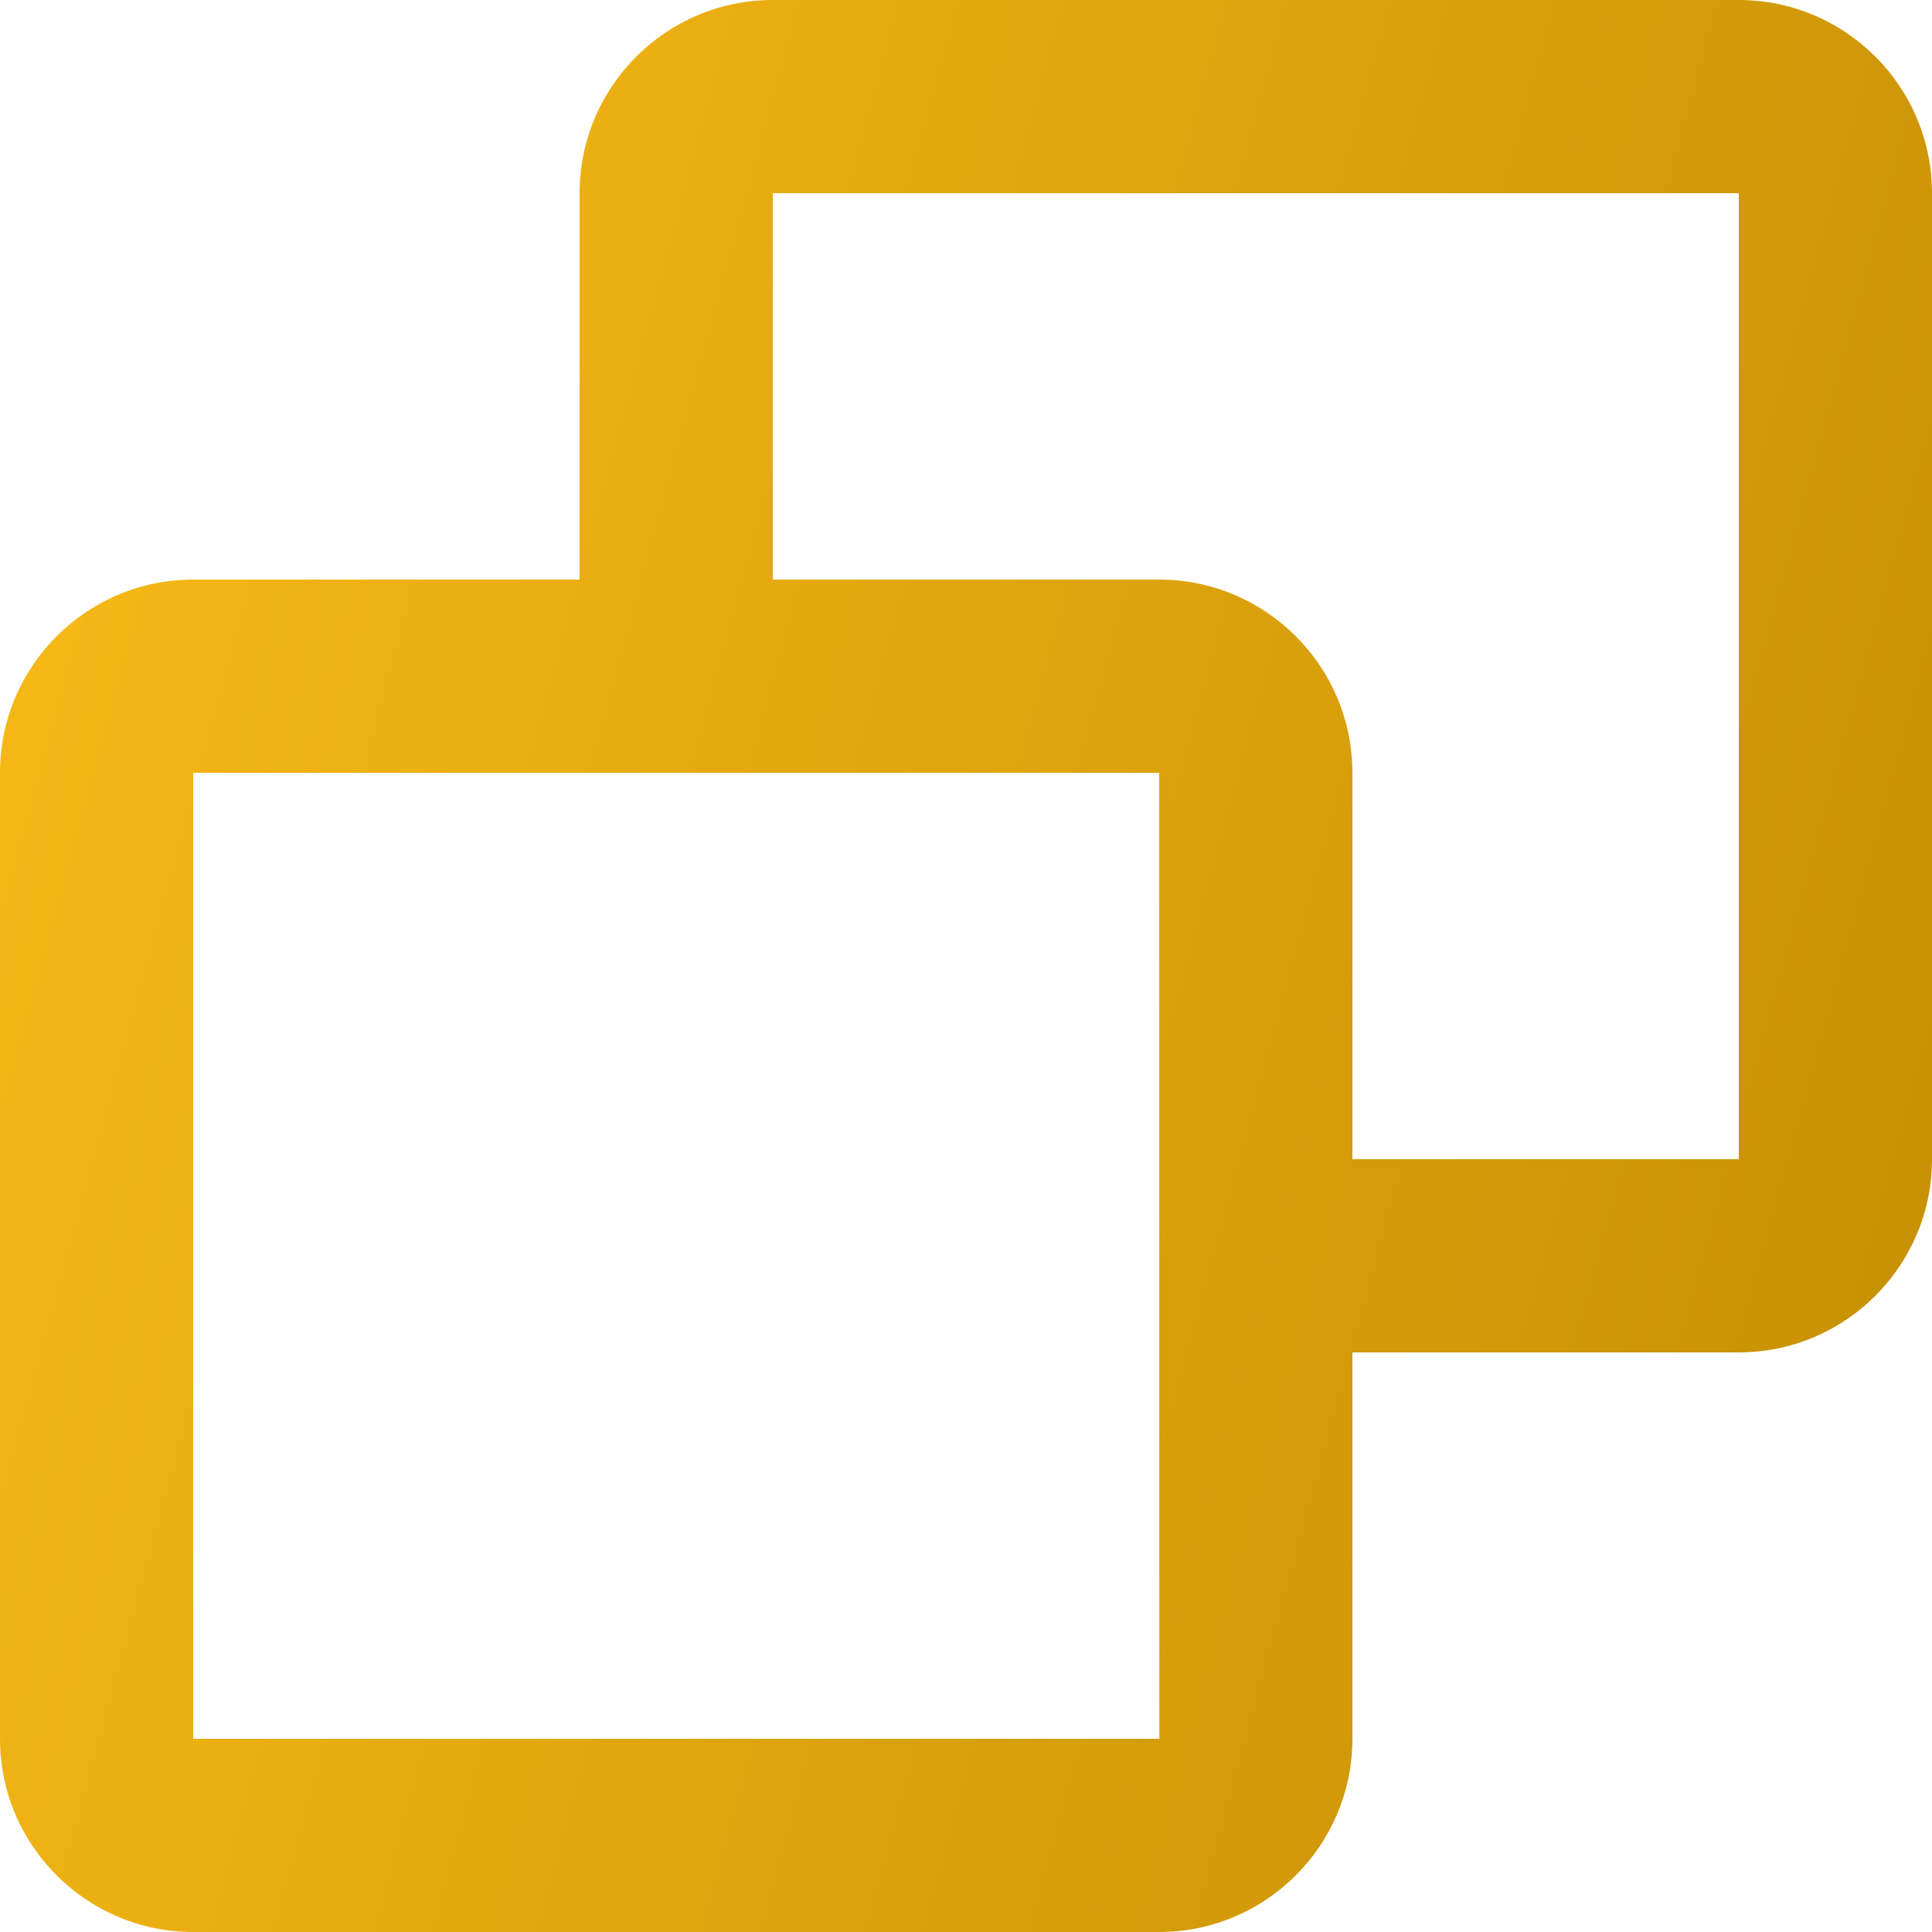 <svg width="12" height="12" viewBox="0 0 12 12" fill="none" xmlns="http://www.w3.org/2000/svg">
<path id="Vector" d="M10.8 0H4.8C4.138 0 3.6 0.538 3.6 1.2V3.6H1.2C0.538 3.6 0 4.138 0 4.8V10.8C0 11.462 0.538 12 1.2 12H7.2C7.862 12 8.4 11.462 8.4 10.8V8.4H10.8C11.462 8.4 12 7.862 12 7.2V1.2C12 0.538 11.462 0 10.8 0ZM1.2 10.8V4.8H7.2L7.201 10.8H1.2ZM10.8 7.2H8.4V4.8C8.4 4.138 7.862 3.6 7.2 3.6H4.8V1.2H10.8V7.2Z" fill="url(#paint0_linear_131_1486)"/>
<defs>
<linearGradient id="paint0_linear_131_1486" x1="0" y1="0" x2="14.213" y2="3.869" gradientUnits="userSpaceOnUse">
<stop stop-color="#FABB18"/>
<stop offset="1" stop-color="#C48E02"/>
</linearGradient>
</defs>
</svg>
